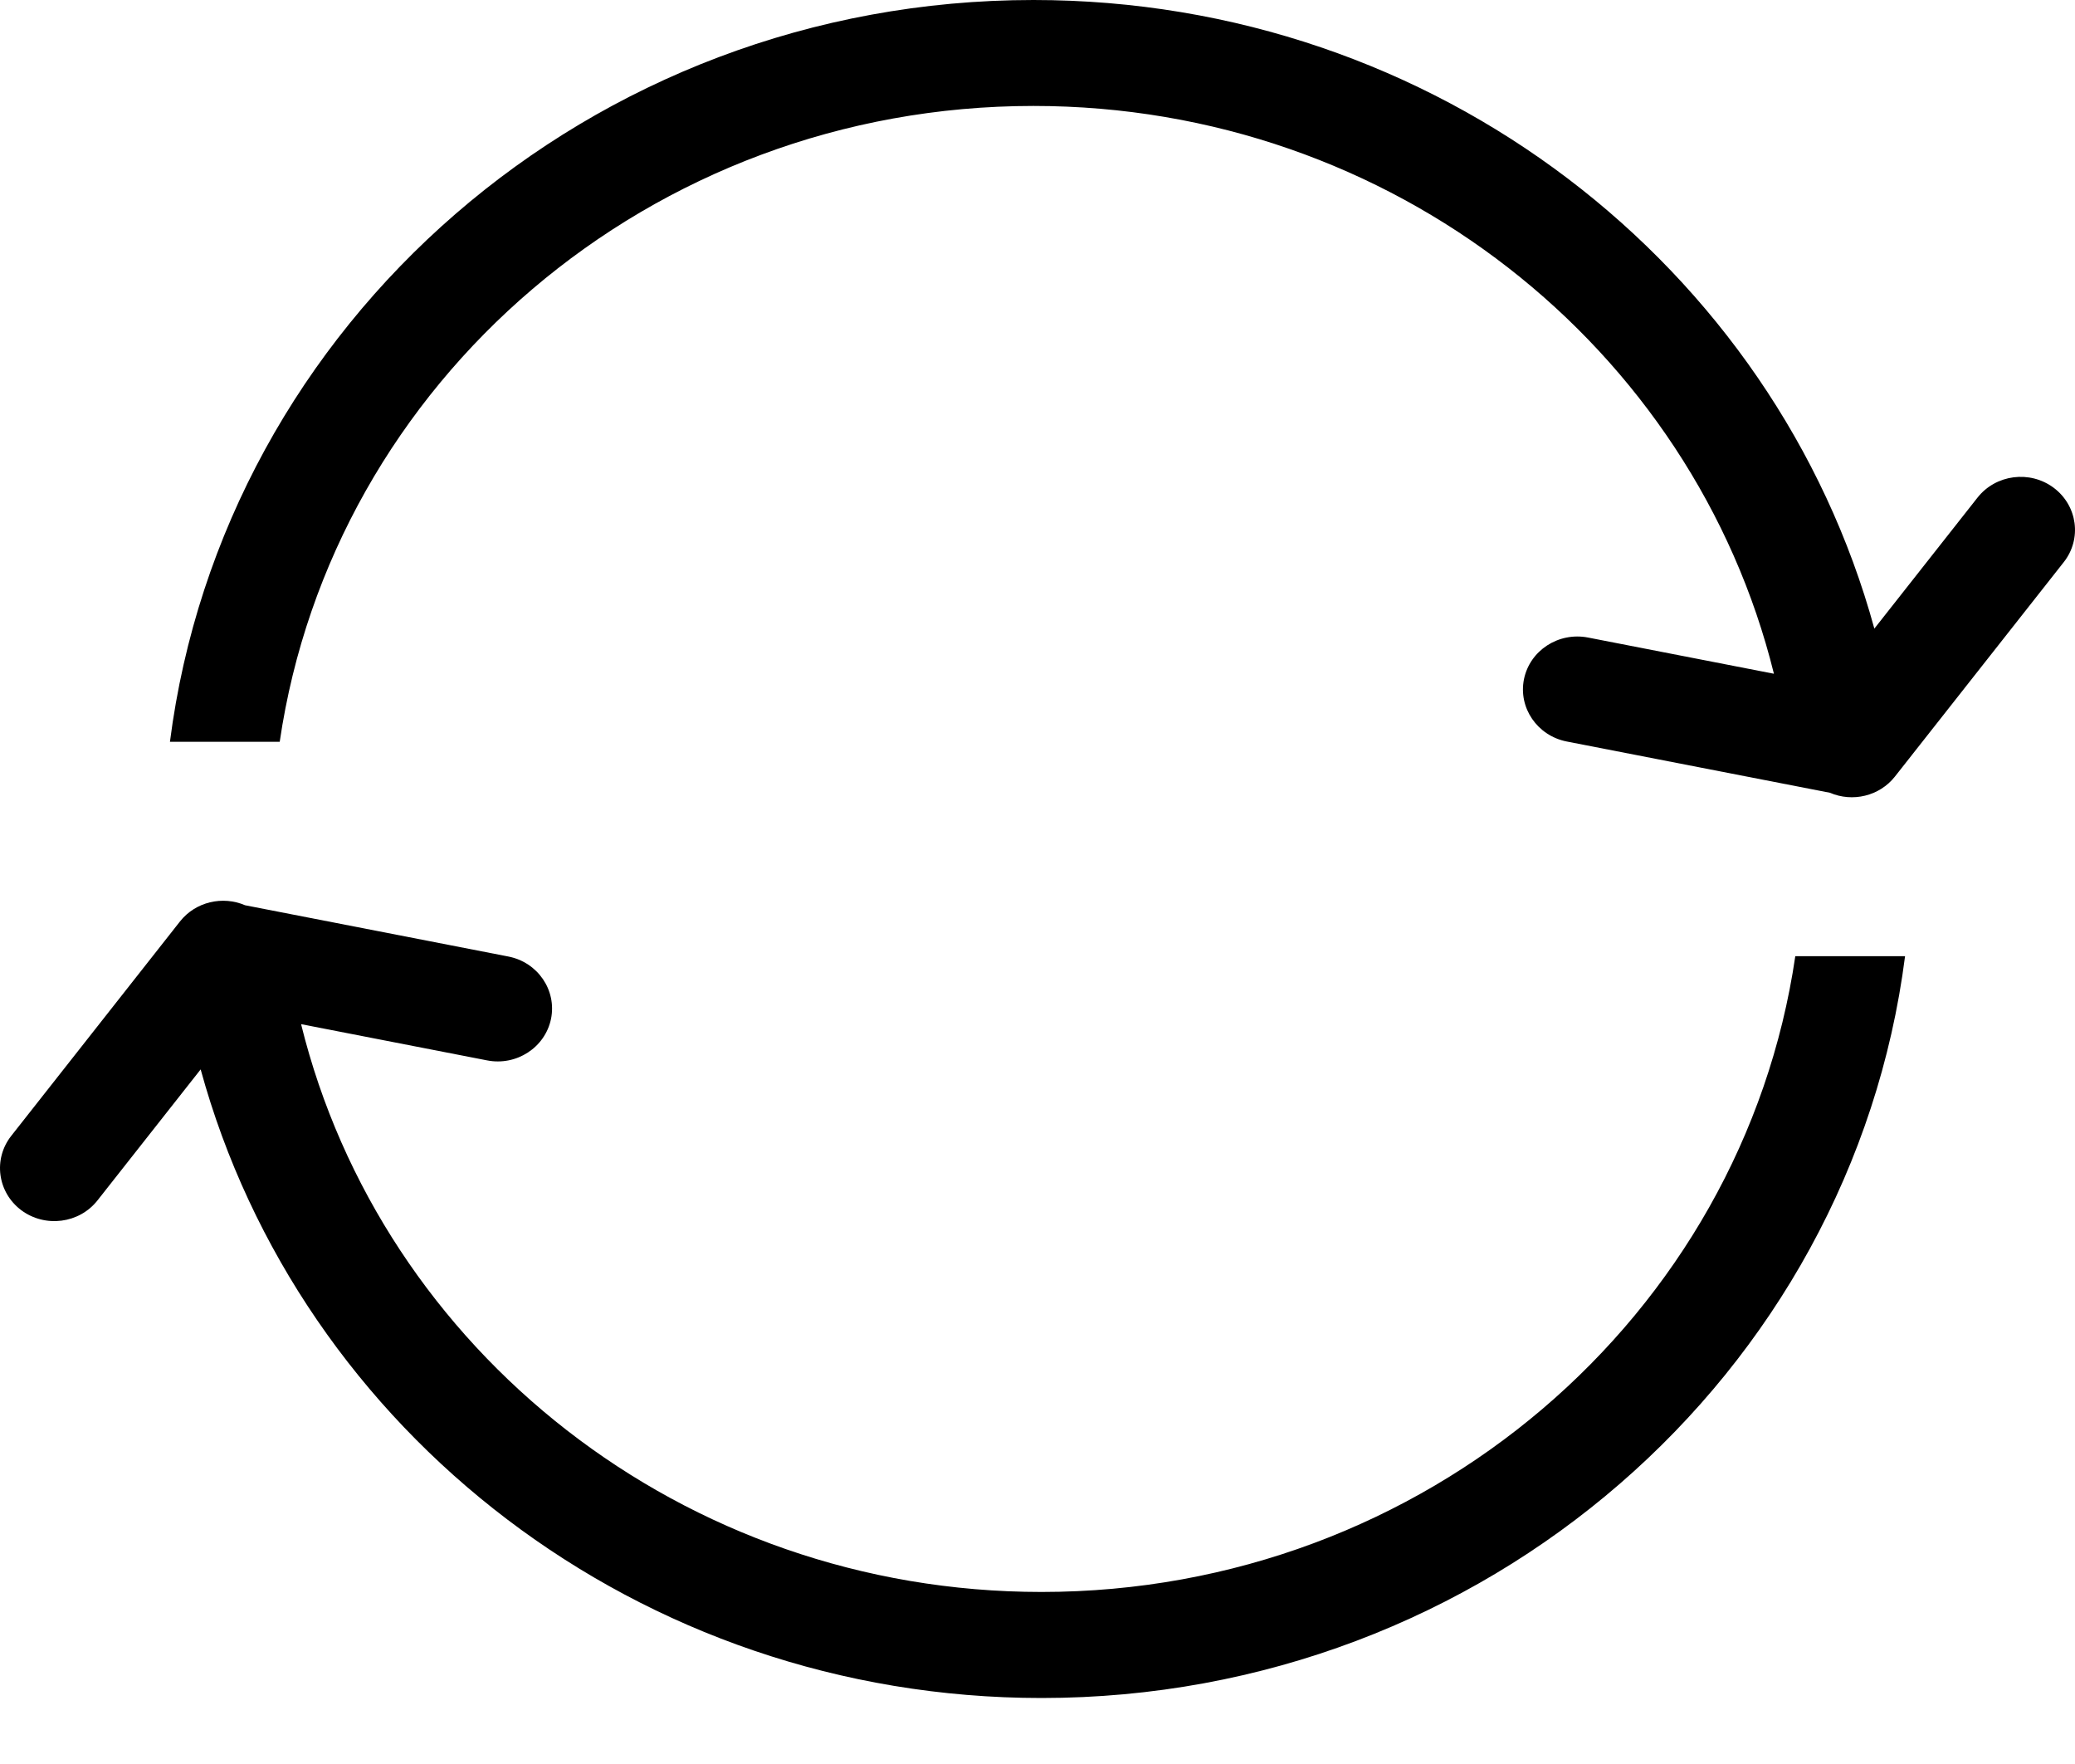 <svg width="20" height="17" viewBox="0 0 20 17" fill="none" xmlns="http://www.w3.org/2000/svg">
<path d="M17.098 6.493L15.306 6.144C15.022 6.089 14.746 6.268 14.689 6.545C14.633 6.821 14.817 7.09 15.101 7.146L17.638 7.64C17.854 7.733 18.115 7.674 18.265 7.483L19.892 5.417C20.068 5.193 20.024 4.873 19.795 4.701C19.565 4.529 19.236 4.572 19.06 4.796L18.066 6.058C17.11 2.569 13.844 0 9.961 0C5.683 0 2.154 3.119 1.638 7.149H2.696C3.204 3.684 6.263 1.021 9.961 1.021C13.422 1.021 16.323 3.354 17.098 6.493Z" fill="black"/>
<path d="M2.902 9.87L4.694 10.219C4.978 10.275 5.254 10.095 5.311 9.819C5.367 9.542 5.183 9.273 4.899 9.218L2.362 8.724C2.146 8.631 1.885 8.69 1.735 8.88L0.108 10.947C-0.068 11.171 -0.024 11.491 0.205 11.663C0.435 11.834 0.764 11.792 0.94 11.568L1.934 10.306C2.89 13.794 6.156 16.364 10.039 16.364C14.317 16.364 17.846 13.245 18.362 9.215H17.304C16.796 12.679 13.737 15.342 10.039 15.342C6.578 15.342 3.677 13.01 2.902 9.87Z" fill="black"/>
</svg>
